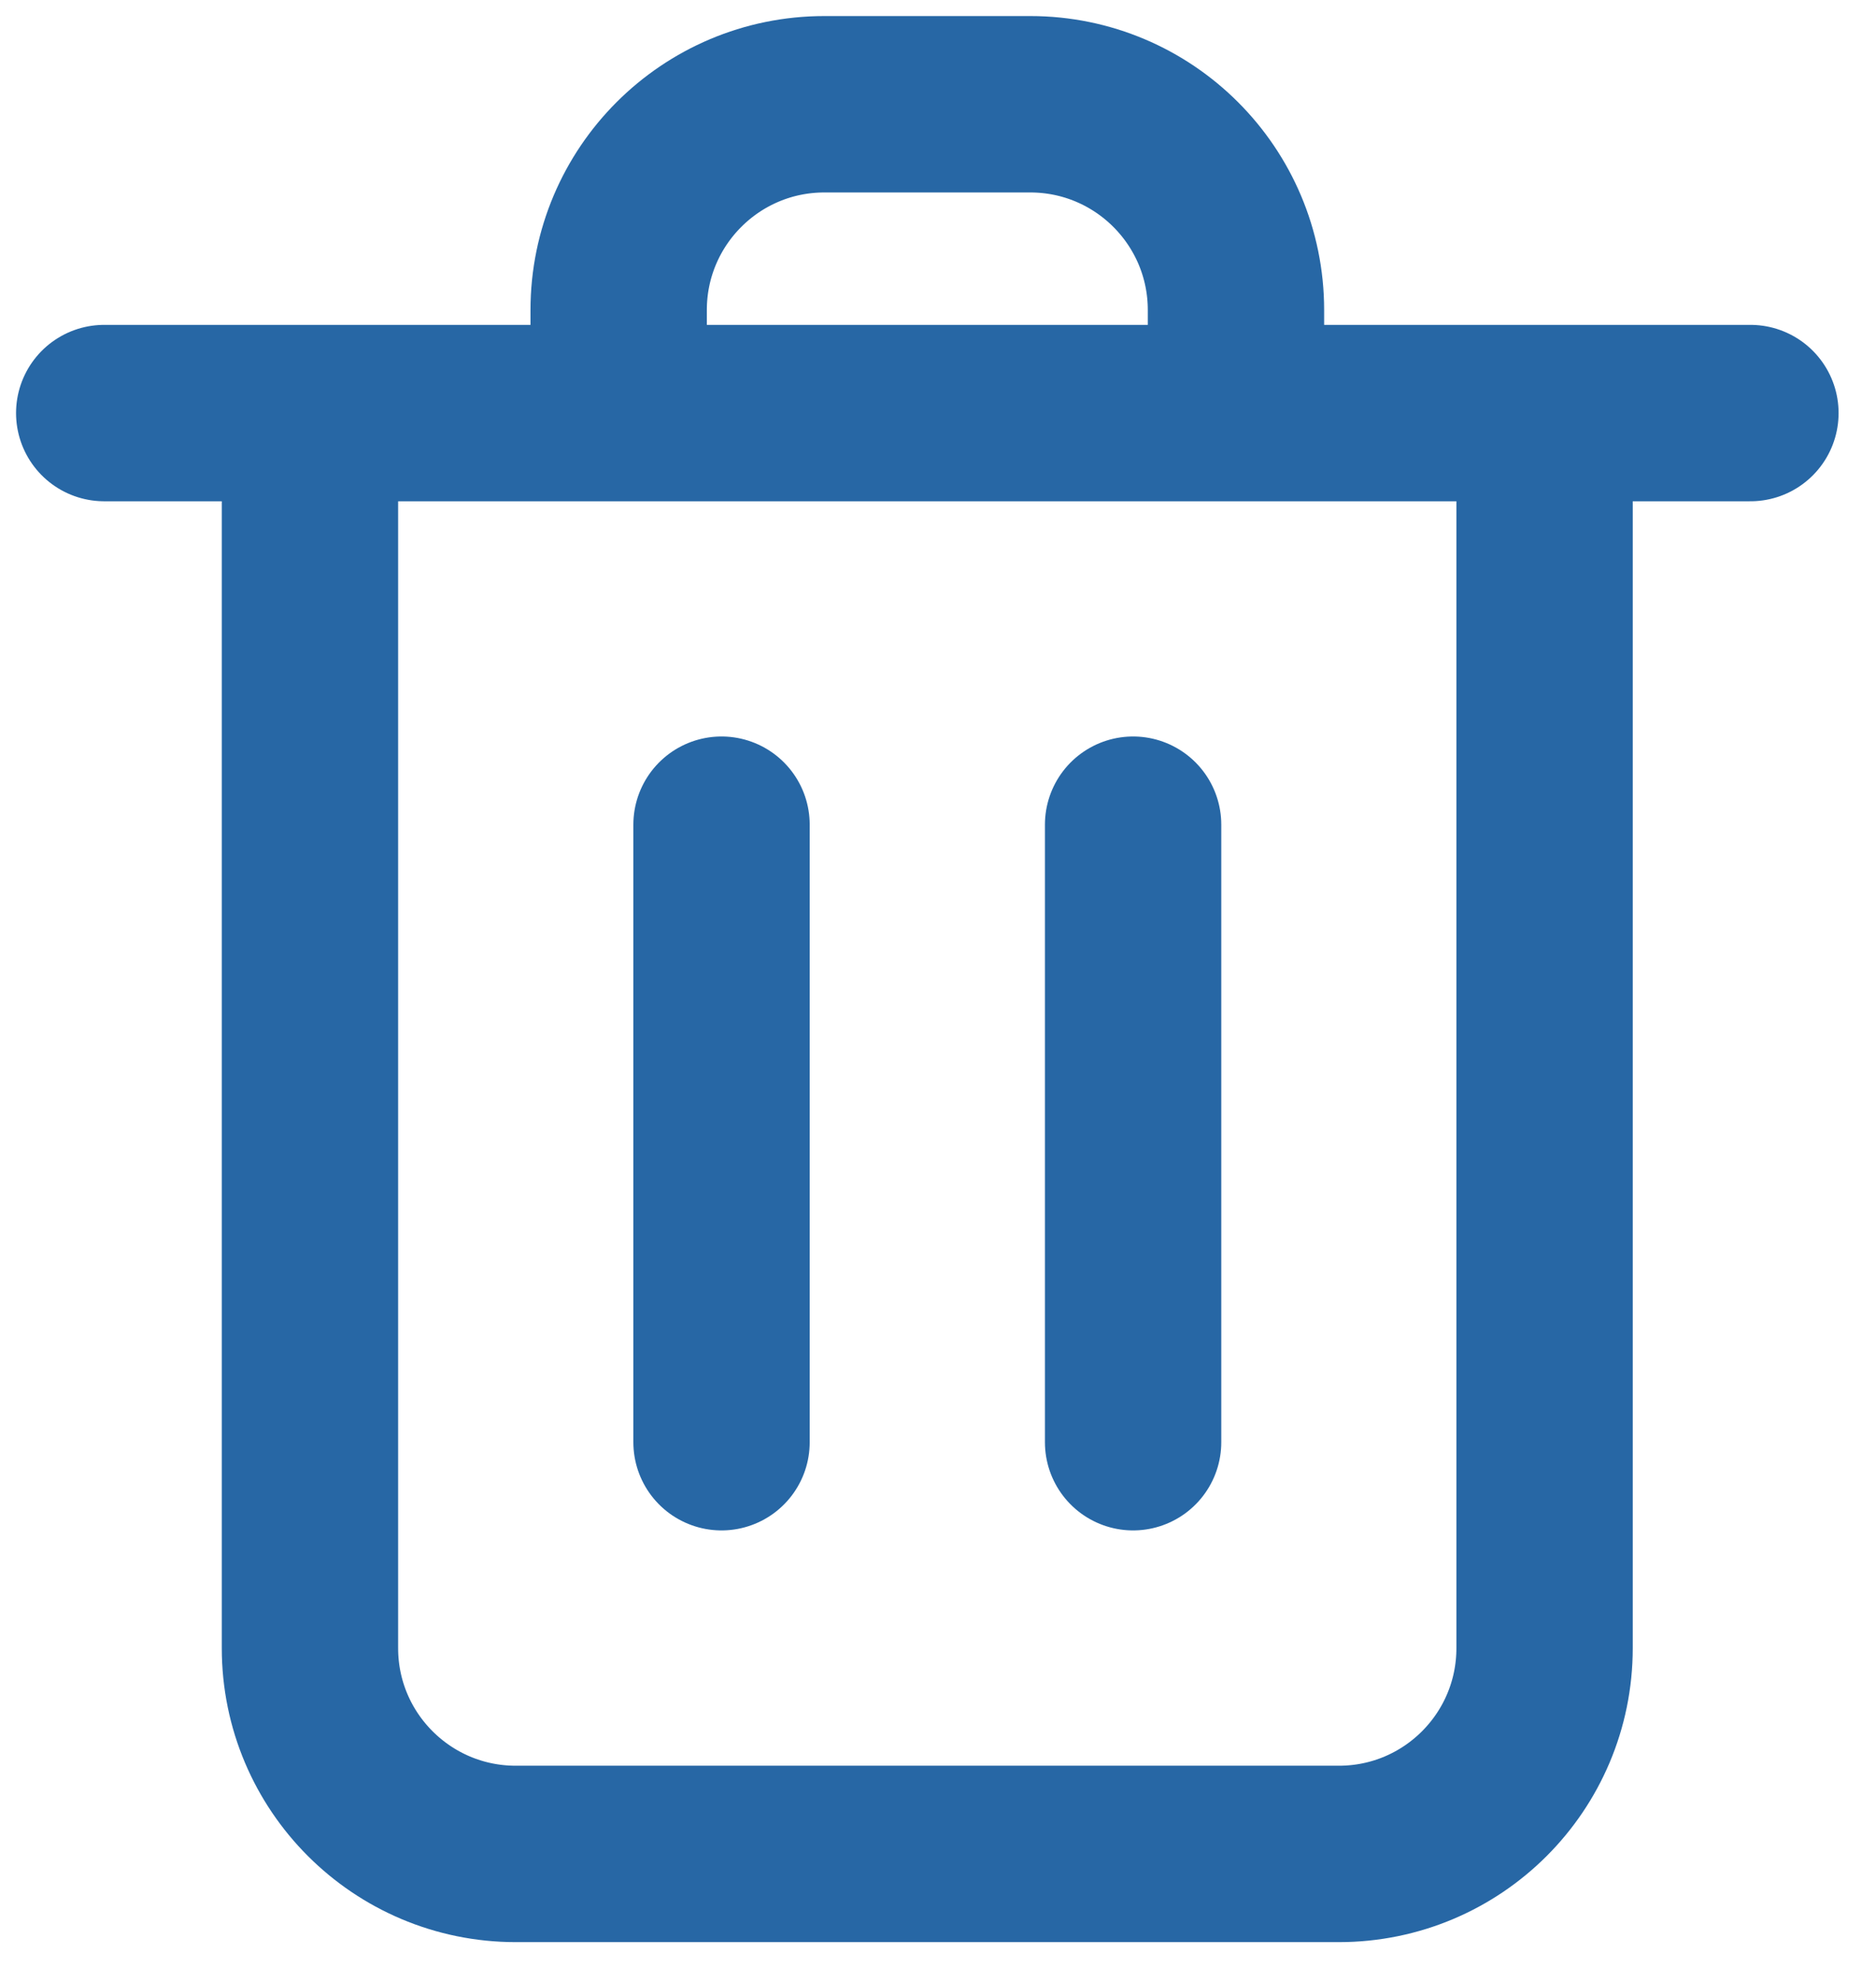 <svg width="18" height="19" viewBox="0 0 18 19" fill="none" xmlns="http://www.w3.org/2000/svg">
<path d="M14.82 3.962V15.808C14.82 16.898 13.937 17.782 12.846 17.782H4.949C3.858 17.782 2.974 16.898 2.974 15.808V3.962M11.859 3.962V2.974C11.859 1.884 10.975 1 9.885 1H7.91C6.82 1 5.936 1.884 5.936 2.974V3.962M1 3.962H16.795M6.923 7.91V13.833M10.872 7.91V13.833" stroke="#2767A5" stroke-width="1.692" stroke-linecap="round" stroke-linejoin="round"/>
</svg>
